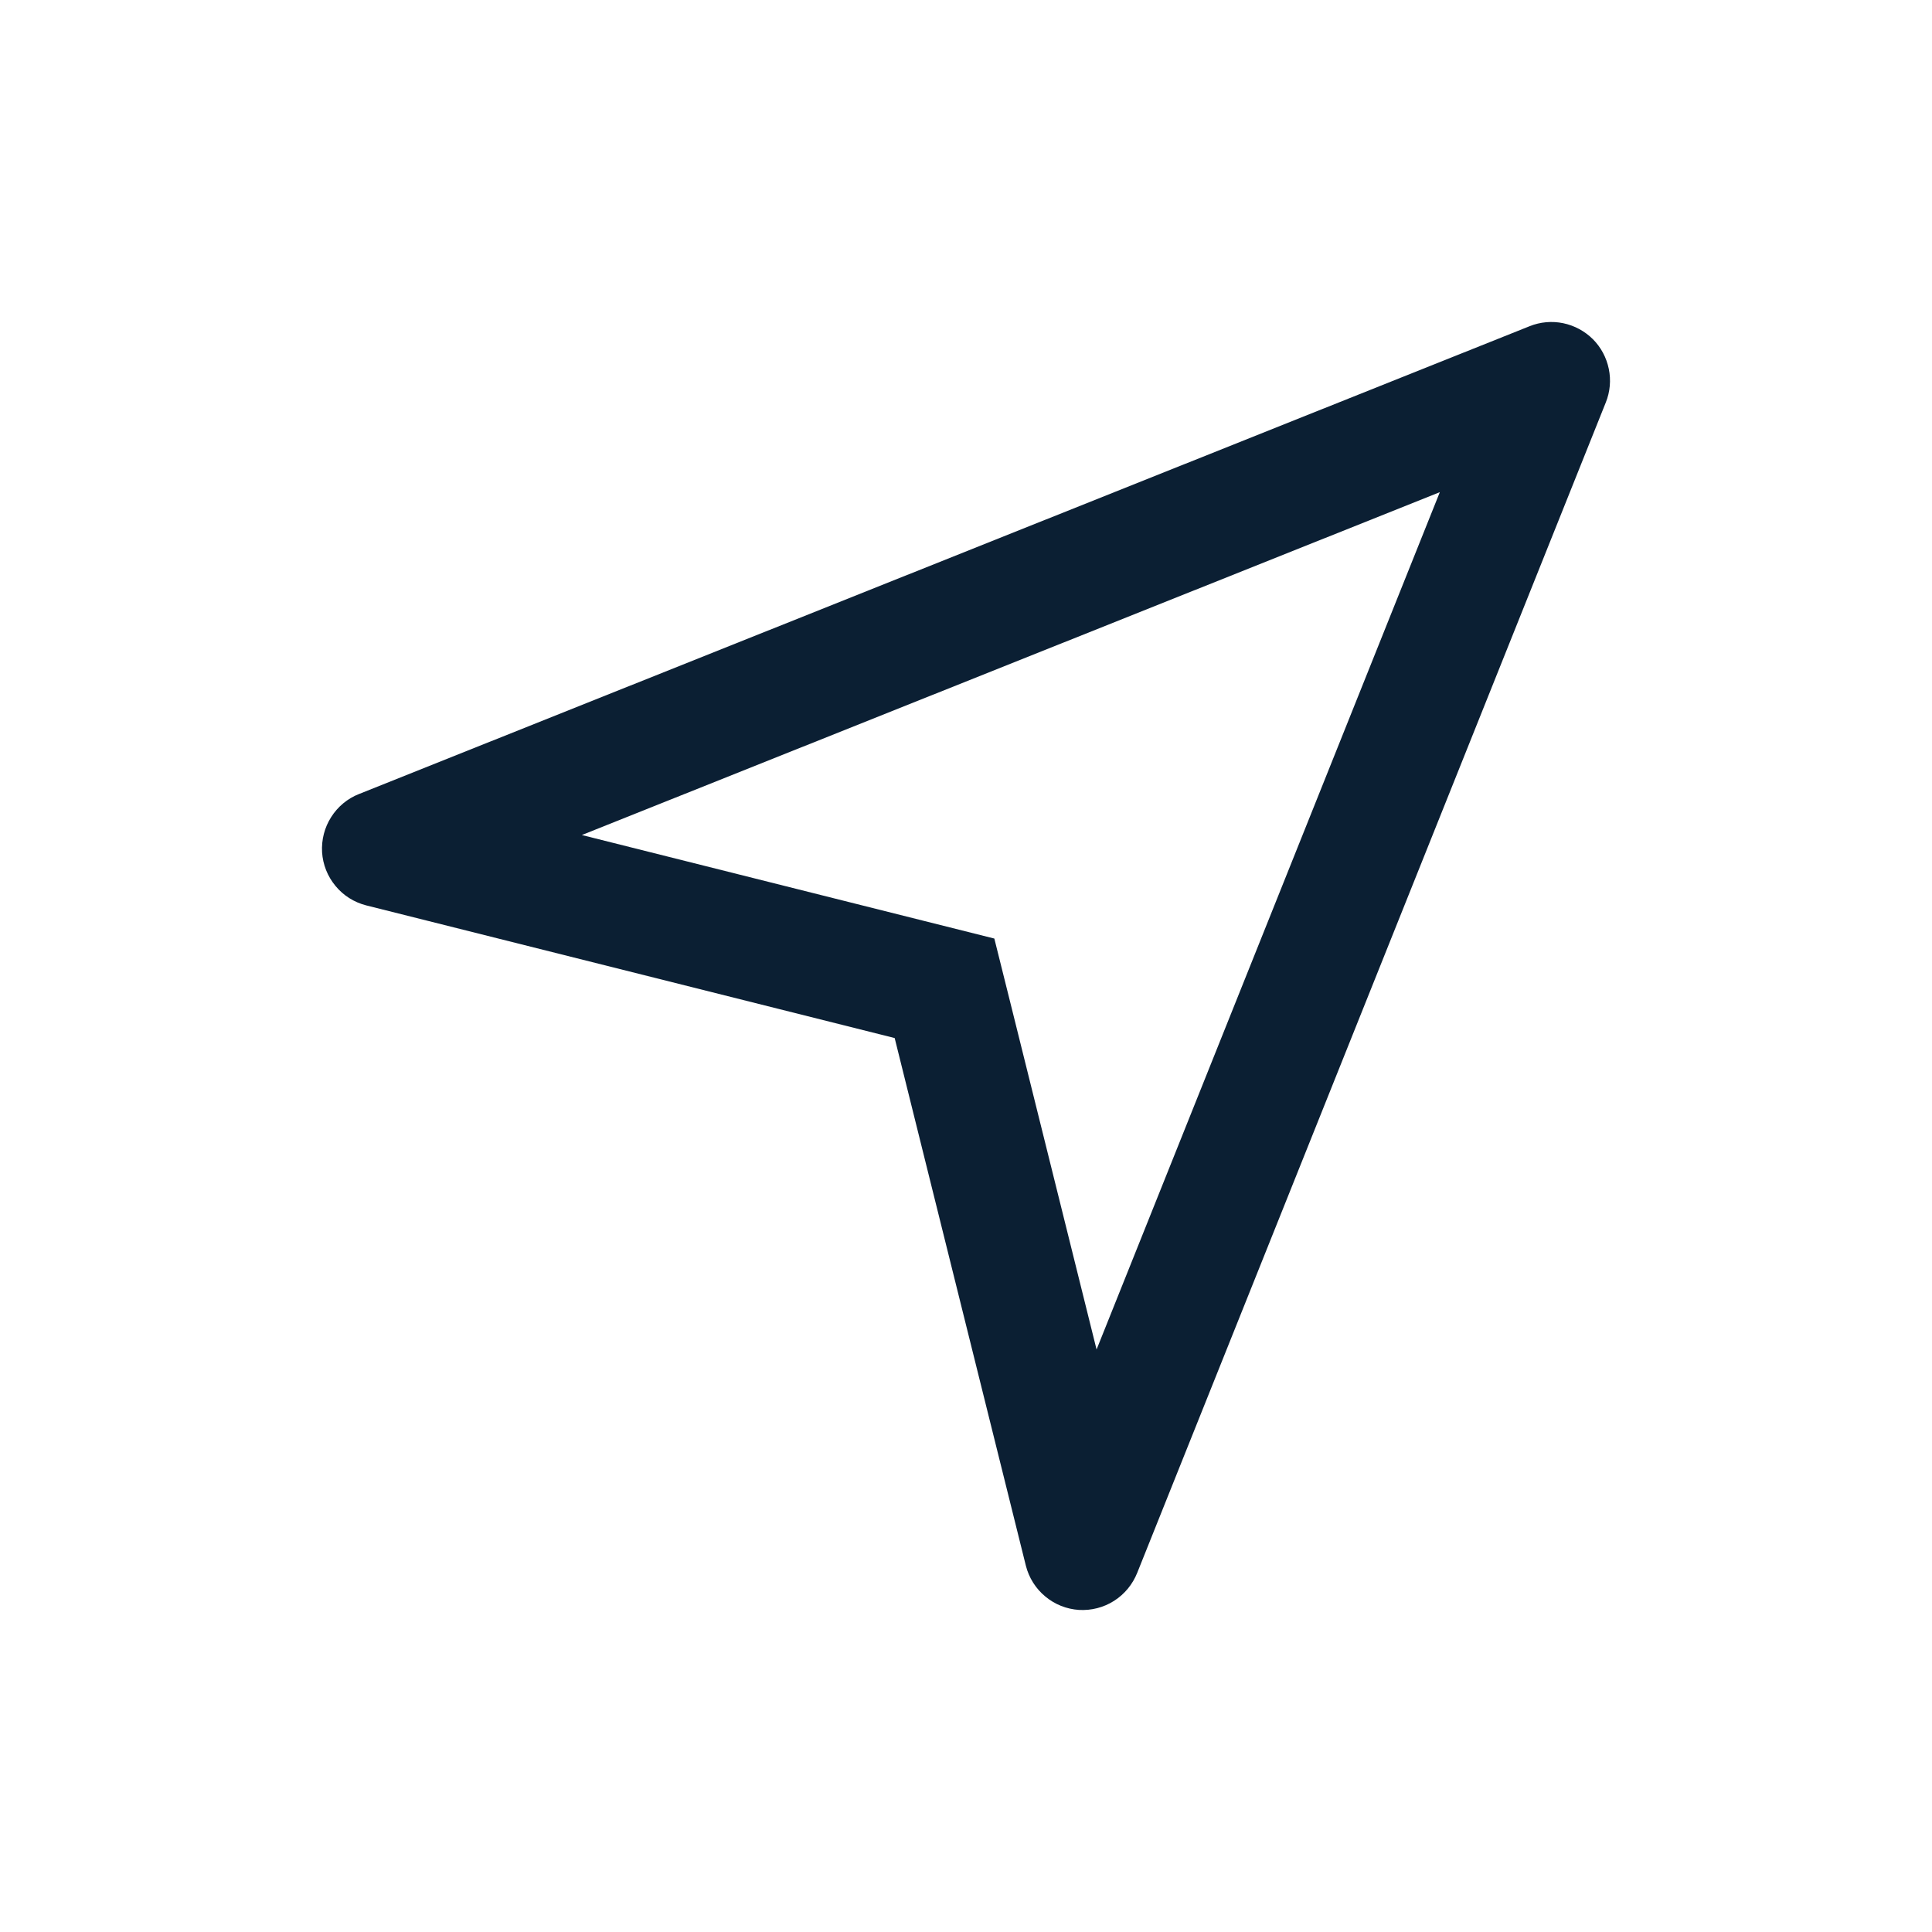<svg width="24" height="24" viewBox="0 0 24 24" fill="none" xmlns="http://www.w3.org/2000/svg">
<path fill-rule="evenodd" clip-rule="evenodd" d="M11.114 12.895L12.744 19.451C12.782 19.6 12.866 19.734 12.985 19.832C13.103 19.931 13.25 19.989 13.403 19.999C13.557 20.008 13.71 19.969 13.84 19.886C13.97 19.803 14.07 19.681 14.127 19.538L19.948 4.999C20.001 4.867 20.014 4.722 19.985 4.582C19.956 4.442 19.888 4.314 19.787 4.213C19.686 4.113 19.558 4.044 19.419 4.015C19.279 3.986 19.134 3.999 19.002 4.052L4.461 9.863C4.318 9.919 4.196 10.02 4.114 10.15C4.031 10.28 3.992 10.433 4.001 10.587C4.011 10.741 4.069 10.887 4.168 11.006C4.266 11.125 4.4 11.209 4.549 11.247L11.114 12.895ZM7.228 10.373L11.479 11.44L12.352 11.659L12.57 12.533L13.622 16.764L17.886 6.114L7.228 10.373Z" fill="#0B1F33"/>
</svg>
